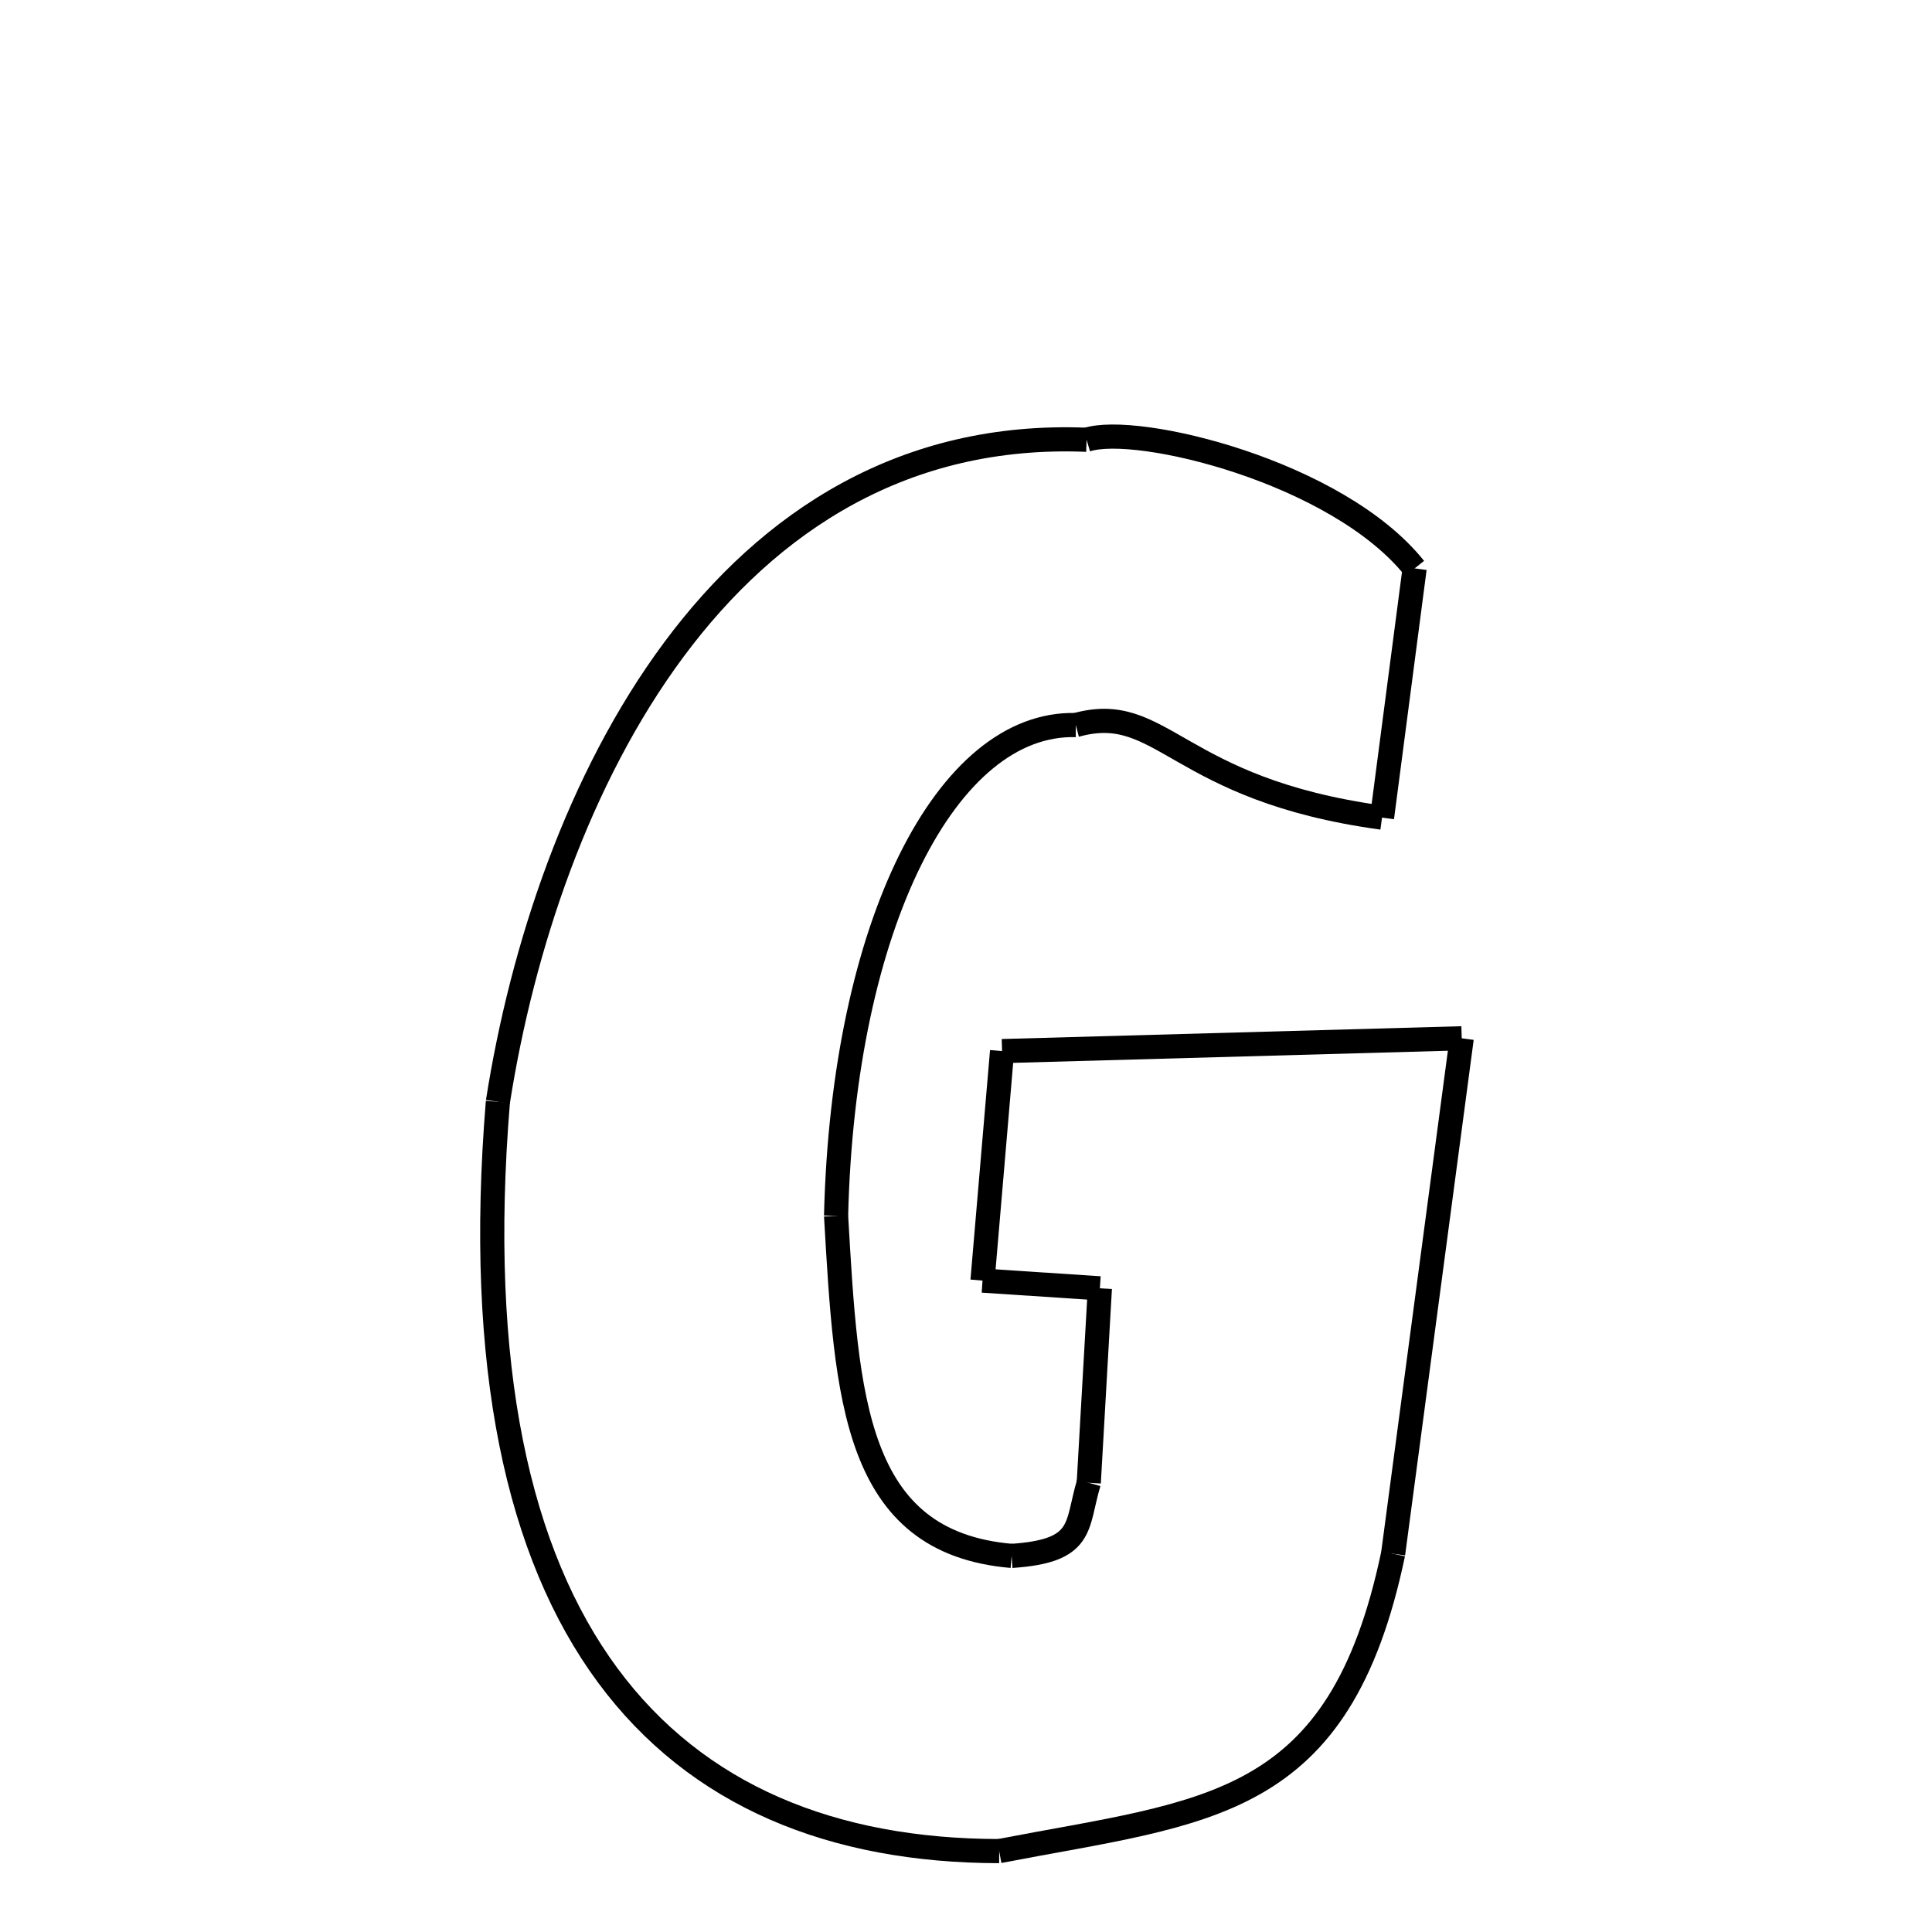 <svg xmlns="http://www.w3.org/2000/svg" xmlns:xlink="http://www.w3.org/1999/xlink" width="50px" height="50px" viewBox="0 0 24 24">
<style type="text/css">
.pen {
	stroke-dashoffset: 0;
	animation-duration: 10s;
	animation-iteration-count: 1000;
	animation-timing-function: ease;
}
.path00 {
		stroke-dasharray: 9;
		animation-name: dash00 
}
@keyframes dash00 {
	0.0% {
		stroke-dashoffset: 9;
	}
	5.907% {
		stroke-dashoffset: 0;
	}
}
.path01 {
		stroke-dasharray: 6;
		animation-name: dash01 
}
@keyframes dash01 {
	0%, 5.907% {
		stroke-dashoffset: 6;
	}
	9.987% {
		stroke-dashoffset: 0;
	}
}
.path02 {
		stroke-dasharray: 8;
		animation-name: dash02 
}
@keyframes dash02 {
	0%, 9.987% {
		stroke-dashoffset: 8;
	}
	15.271% {
		stroke-dashoffset: 0;
	}
}
.path03 {
		stroke-dasharray: 14;
		animation-name: dash03 
}
@keyframes dash03 {
	0%, 15.271% {
		stroke-dashoffset: 14;
	}
	24.877% {
		stroke-dashoffset: 0;
	}
}
.path04 {
		stroke-dasharray: 10;
		animation-name: dash04 
}
@keyframes dash04 {
	0%, 24.877% {
		stroke-dashoffset: 10;
	}
	31.799% {
		stroke-dashoffset: 0;
	}
}
.path05 {
		stroke-dasharray: 3;
		animation-name: dash05 
}
@keyframes dash05 {
	0%, 31.799% {
		stroke-dashoffset: 3;
	}
	33.763% {
		stroke-dashoffset: 0;
	}
}
.path06 {
		stroke-dasharray: 4;
		animation-name: dash06 
}
@keyframes dash06 {
	0%, 33.763% {
		stroke-dashoffset: 4;
	}
	36.925% {
		stroke-dashoffset: 0;
	}
}
.path07 {
		stroke-dasharray: 2;
		animation-name: dash07 
}
@keyframes dash07 {
	0%, 36.925% {
		stroke-dashoffset: 2;
	}
	38.835% {
		stroke-dashoffset: 0;
	}
}
.path08 {
		stroke-dasharray: 5;
		animation-name: dash08 
}
@keyframes dash08 {
	0%, 38.835% {
		stroke-dashoffset: 5;
	}
	42.574% {
		stroke-dashoffset: 0;
	}
}
.path09 {
		stroke-dasharray: 11;
		animation-name: dash09 
}
@keyframes dash09 {
	0%, 42.574% {
		stroke-dashoffset: 11;
	}
	50.038% {
		stroke-dashoffset: 0;
	}
}
.path10 {
		stroke-dasharray: 12;
		animation-name: dash10 
}
@keyframes dash10 {
	0%, 50.038% {
		stroke-dashoffset: 12;
	}
	58.48% {
		stroke-dashoffset: 0;
	}
}
.path11 {
		stroke-dasharray: 13;
		animation-name: dash11 
}
@keyframes dash11 {
	0%, 58.48% {
		stroke-dashoffset: 13;
	}
	67.286% {
		stroke-dashoffset: 0;
	}
}
.path12 {
		stroke-dasharray: 25;
		animation-name: dash12 
}
@keyframes dash12 {
	0%, 67.286% {
		stroke-dashoffset: 25;
	}
	84.205% {
		stroke-dashoffset: 0;
	}
}
.path13 {
		stroke-dasharray: 24;
		animation-name: dash13 
}
@keyframes dash13 {
	0%, 84.205% {
		stroke-dashoffset: 24;
	}
	100.0% {
		stroke-dashoffset: 0;
	}
}
</style>
<path class="pen path00" d="M 13.498 5.463 C 14.121 5.258 16.616 5.861 17.573 7.061 " fill="none" stroke="black" stroke-width="0.3"></path>
<path class="pen path01" d="M 17.573 7.061 L 17.168 10.157 " fill="none" stroke="black" stroke-width="0.3"></path>
<path class="pen path02" d="M 17.168 10.157 C 14.597 9.806 14.449 8.705 13.364 9.007 " fill="none" stroke="black" stroke-width="0.3"></path>
<path class="pen path03" d="M 13.364 9.007 C 11.768 8.965 10.474 11.474 10.386 15.103 " fill="none" stroke="black" stroke-width="0.3"></path>
<path class="pen path04" d="M 10.386 15.103 C 10.517 17.364 10.605 19.16 12.567 19.328 " fill="none" stroke="black" stroke-width="0.3"></path>
<path class="pen path05" d="M 12.567 19.328 C 13.479 19.267 13.364 18.959 13.525 18.42 " fill="none" stroke="black" stroke-width="0.3"></path>
<path class="pen path06" d="M 13.525 18.42 L 13.663 16.004 " fill="none" stroke="black" stroke-width="0.3"></path>
<path class="pen path07" d="M 13.663 16.004 L 12.205 15.908 " fill="none" stroke="black" stroke-width="0.3"></path>
<path class="pen path08" d="M 12.205 15.908 L 12.448 13.057 " fill="none" stroke="black" stroke-width="0.3"></path>
<path class="pen path09" d="M 12.448 13.057 L 18.158 12.898 " fill="none" stroke="black" stroke-width="0.3"></path>
<path class="pen path10" d="M 18.158 12.898 L 17.306 19.302 " fill="none" stroke="black" stroke-width="0.3"></path>
<path class="pen path11" d="M 17.306 19.302 C 16.638 22.491 15.002 22.496 12.412 22.995 " fill="none" stroke="black" stroke-width="0.3"></path>
<path class="pen path12" d="M 12.412 22.995 C 8.288 22.99 5.643 20.279 6.185 13.687 " fill="none" stroke="black" stroke-width="0.3"></path>
<path class="pen path13" d="M 6.185 13.687 C 6.787 9.85 8.979 5.279 13.498 5.463 " fill="none" stroke="black" stroke-width="0.3"></path>
</svg>
